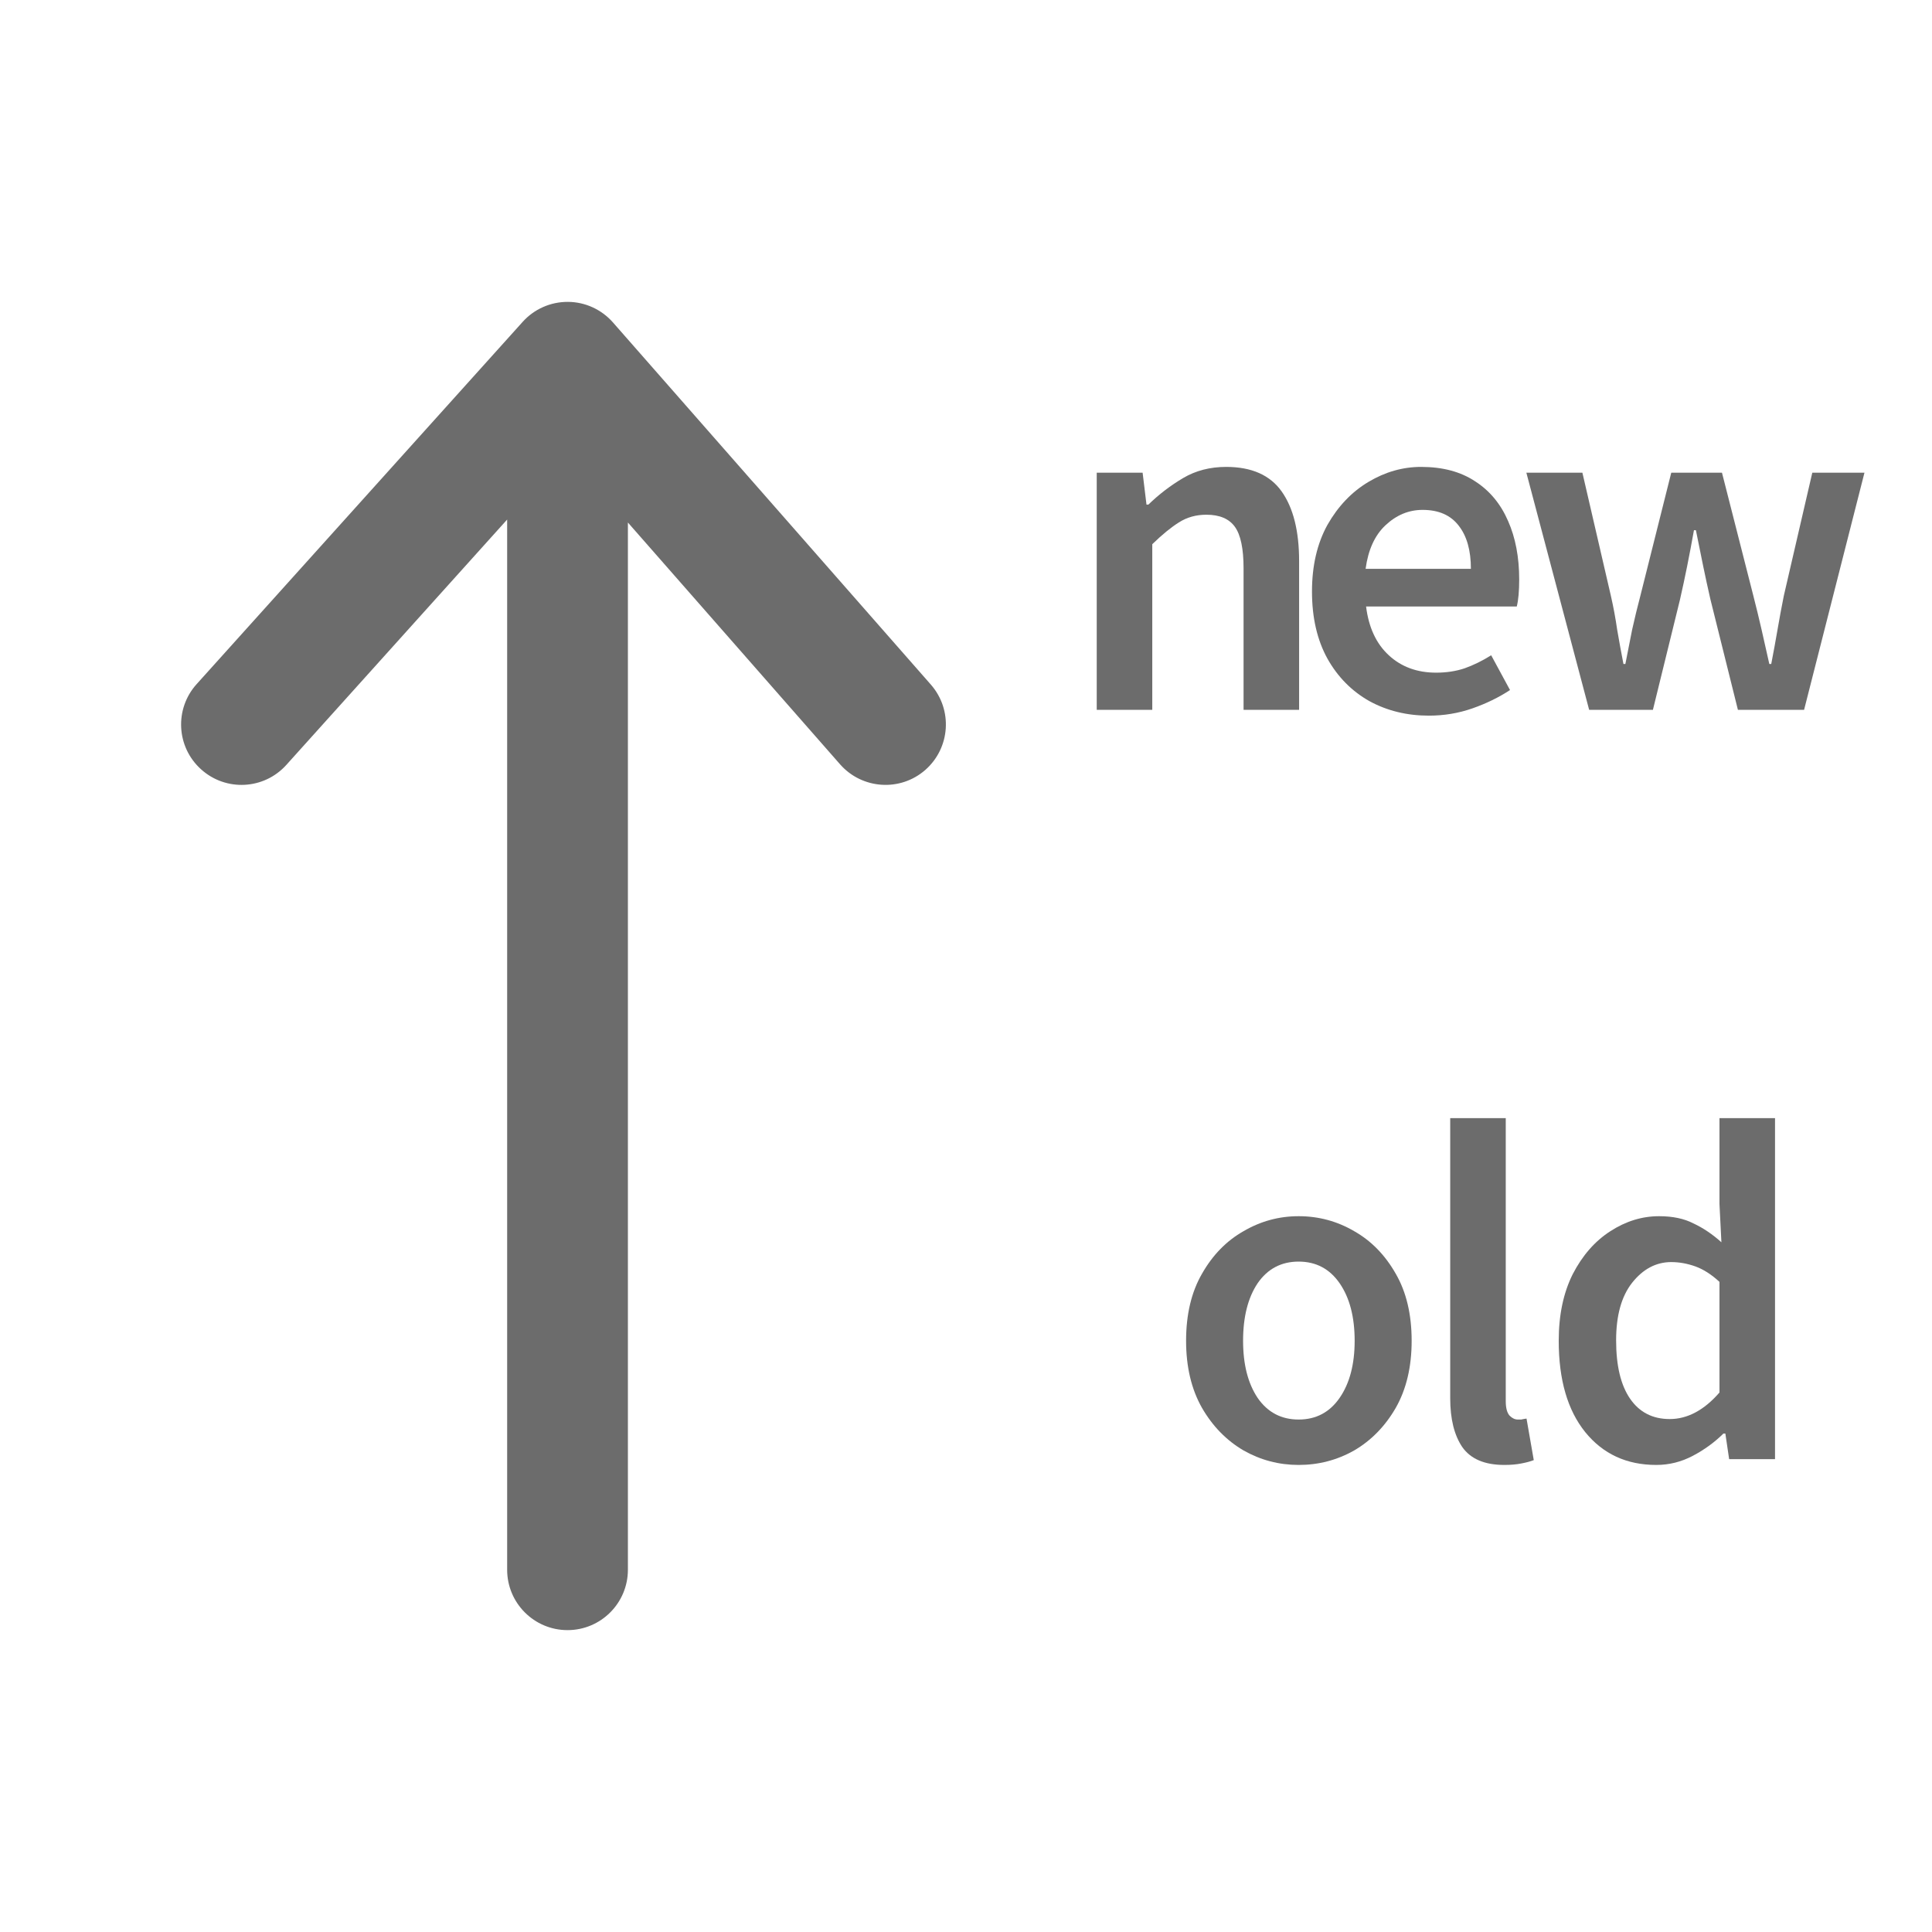 <svg width="24" height="24" viewBox="0 0 24 24" fill="none" xmlns="http://www.w3.org/2000/svg">
<path d="M13.624 8.818V5.872H14.194L14.242 6.268H14.266C14.398 6.14 14.542 6.03 14.698 5.938C14.854 5.846 15.032 5.8 15.232 5.8C15.548 5.8 15.778 5.902 15.922 6.106C16.066 6.31 16.138 6.598 16.138 6.97V8.818H15.448V7.06C15.448 6.816 15.412 6.644 15.34 6.544C15.268 6.444 15.15 6.394 14.986 6.394C14.858 6.394 14.744 6.426 14.644 6.49C14.548 6.55 14.438 6.64 14.314 6.76V8.818H13.624Z" fill="#6C6C6C"/>
<path d="M17.75 8.89C17.478 8.89 17.232 8.83 17.012 8.71C16.792 8.586 16.618 8.41 16.49 8.182C16.362 7.95 16.298 7.672 16.298 7.348C16.298 7.028 16.362 6.752 16.49 6.52C16.622 6.288 16.792 6.11 17 5.986C17.208 5.862 17.426 5.8 17.654 5.8C17.922 5.8 18.146 5.86 18.326 5.98C18.506 6.096 18.642 6.26 18.734 6.472C18.826 6.68 18.872 6.922 18.872 7.198C18.872 7.342 18.862 7.454 18.842 7.534H16.97C17.002 7.794 17.096 7.996 17.252 8.14C17.408 8.284 17.604 8.356 17.84 8.356C17.968 8.356 18.086 8.338 18.194 8.302C18.306 8.262 18.416 8.208 18.524 8.14L18.758 8.572C18.618 8.664 18.462 8.74 18.29 8.8C18.118 8.86 17.938 8.89 17.75 8.89ZM16.964 7.066H18.272C18.272 6.838 18.222 6.66 18.122 6.532C18.022 6.4 17.872 6.334 17.672 6.334C17.5 6.334 17.346 6.398 17.21 6.526C17.078 6.65 16.996 6.83 16.964 7.066Z" fill="#6C6C6C"/>
<path d="M19.741 8.818L18.961 5.872H19.657L20.011 7.402C20.043 7.542 20.069 7.682 20.089 7.822C20.113 7.962 20.139 8.104 20.167 8.248H20.191C20.219 8.104 20.247 7.962 20.275 7.822C20.307 7.678 20.341 7.538 20.377 7.402L20.761 5.872H21.391L21.781 7.402C21.817 7.542 21.851 7.682 21.883 7.822C21.915 7.962 21.947 8.104 21.979 8.248H22.003C22.031 8.104 22.057 7.962 22.081 7.822C22.105 7.682 22.131 7.542 22.159 7.402L22.513 5.872H23.161L22.411 8.818H21.589L21.247 7.444C21.215 7.304 21.185 7.166 21.157 7.03C21.129 6.89 21.099 6.742 21.067 6.586H21.043C21.015 6.742 20.987 6.89 20.959 7.03C20.931 7.17 20.901 7.31 20.869 7.45L20.533 8.818H19.741Z" fill="#6C6C6C"/>
<path d="M16.132 18.198C15.888 18.198 15.66 18.138 15.448 18.018C15.236 17.894 15.064 17.718 14.932 17.49C14.8 17.258 14.734 16.98 14.734 16.656C14.734 16.328 14.8 16.05 14.932 15.822C15.064 15.59 15.236 15.414 15.448 15.294C15.66 15.17 15.888 15.108 16.132 15.108C16.38 15.108 16.61 15.17 16.822 15.294C17.034 15.414 17.206 15.59 17.338 15.822C17.47 16.05 17.536 16.328 17.536 16.656C17.536 16.98 17.47 17.258 17.338 17.49C17.206 17.718 17.034 17.894 16.822 18.018C16.61 18.138 16.38 18.198 16.132 18.198ZM16.132 17.634C16.348 17.634 16.518 17.544 16.642 17.364C16.766 17.184 16.828 16.948 16.828 16.656C16.828 16.36 16.766 16.122 16.642 15.942C16.518 15.762 16.348 15.672 16.132 15.672C15.916 15.672 15.746 15.762 15.622 15.942C15.502 16.122 15.442 16.36 15.442 16.656C15.442 16.948 15.502 17.184 15.622 17.364C15.746 17.544 15.916 17.634 16.132 17.634Z" fill="#6C6C6C"/>
<path d="M18.687 18.198C18.443 18.198 18.269 18.124 18.165 17.976C18.065 17.828 18.015 17.626 18.015 17.37V13.89H18.705V17.406C18.705 17.49 18.721 17.55 18.753 17.586C18.785 17.618 18.819 17.634 18.855 17.634C18.871 17.634 18.885 17.634 18.897 17.634C18.913 17.63 18.935 17.626 18.963 17.622L19.053 18.138C19.013 18.154 18.961 18.168 18.897 18.18C18.837 18.192 18.767 18.198 18.687 18.198Z" fill="#6C6C6C"/>
<path d="M20.575 18.198C20.206 18.198 19.913 18.062 19.692 17.79C19.473 17.518 19.363 17.14 19.363 16.656C19.363 16.336 19.421 16.06 19.537 15.828C19.657 15.596 19.812 15.418 20.005 15.294C20.197 15.17 20.398 15.108 20.61 15.108C20.779 15.108 20.921 15.138 21.037 15.198C21.157 15.254 21.273 15.332 21.384 15.432L21.36 14.958V13.89H22.05V18.126H21.48L21.433 17.808H21.409C21.3 17.916 21.174 18.008 21.03 18.084C20.887 18.16 20.735 18.198 20.575 18.198ZM20.742 17.628C20.962 17.628 21.169 17.518 21.36 17.298V15.924C21.261 15.832 21.16 15.768 21.061 15.732C20.96 15.696 20.86 15.678 20.761 15.678C20.573 15.678 20.41 15.764 20.274 15.936C20.142 16.104 20.076 16.342 20.076 16.65C20.076 16.966 20.134 17.208 20.25 17.376C20.366 17.544 20.53 17.628 20.742 17.628Z" fill="#6C6C6C"/>
<path fill-rule="evenodd" clip-rule="evenodd" d="M7.05 20.25C6.636 20.25 6.3 19.914 6.3 19.5L6.3 6.454L3.557 9.502C3.28 9.81 2.806 9.835 2.498 9.557C2.19 9.28 2.165 8.806 2.443 8.498L6.493 3.998C6.636 3.839 6.84 3.749 7.055 3.75C7.269 3.751 7.472 3.844 7.614 4.005L11.564 8.505C11.837 8.817 11.806 9.29 11.495 9.564C11.184 9.837 10.71 9.806 10.436 9.495L7.8 6.491L7.8 19.5C7.8 19.914 7.464 20.25 7.05 20.25Z" fill="#6C6C6C"/>
</svg>
